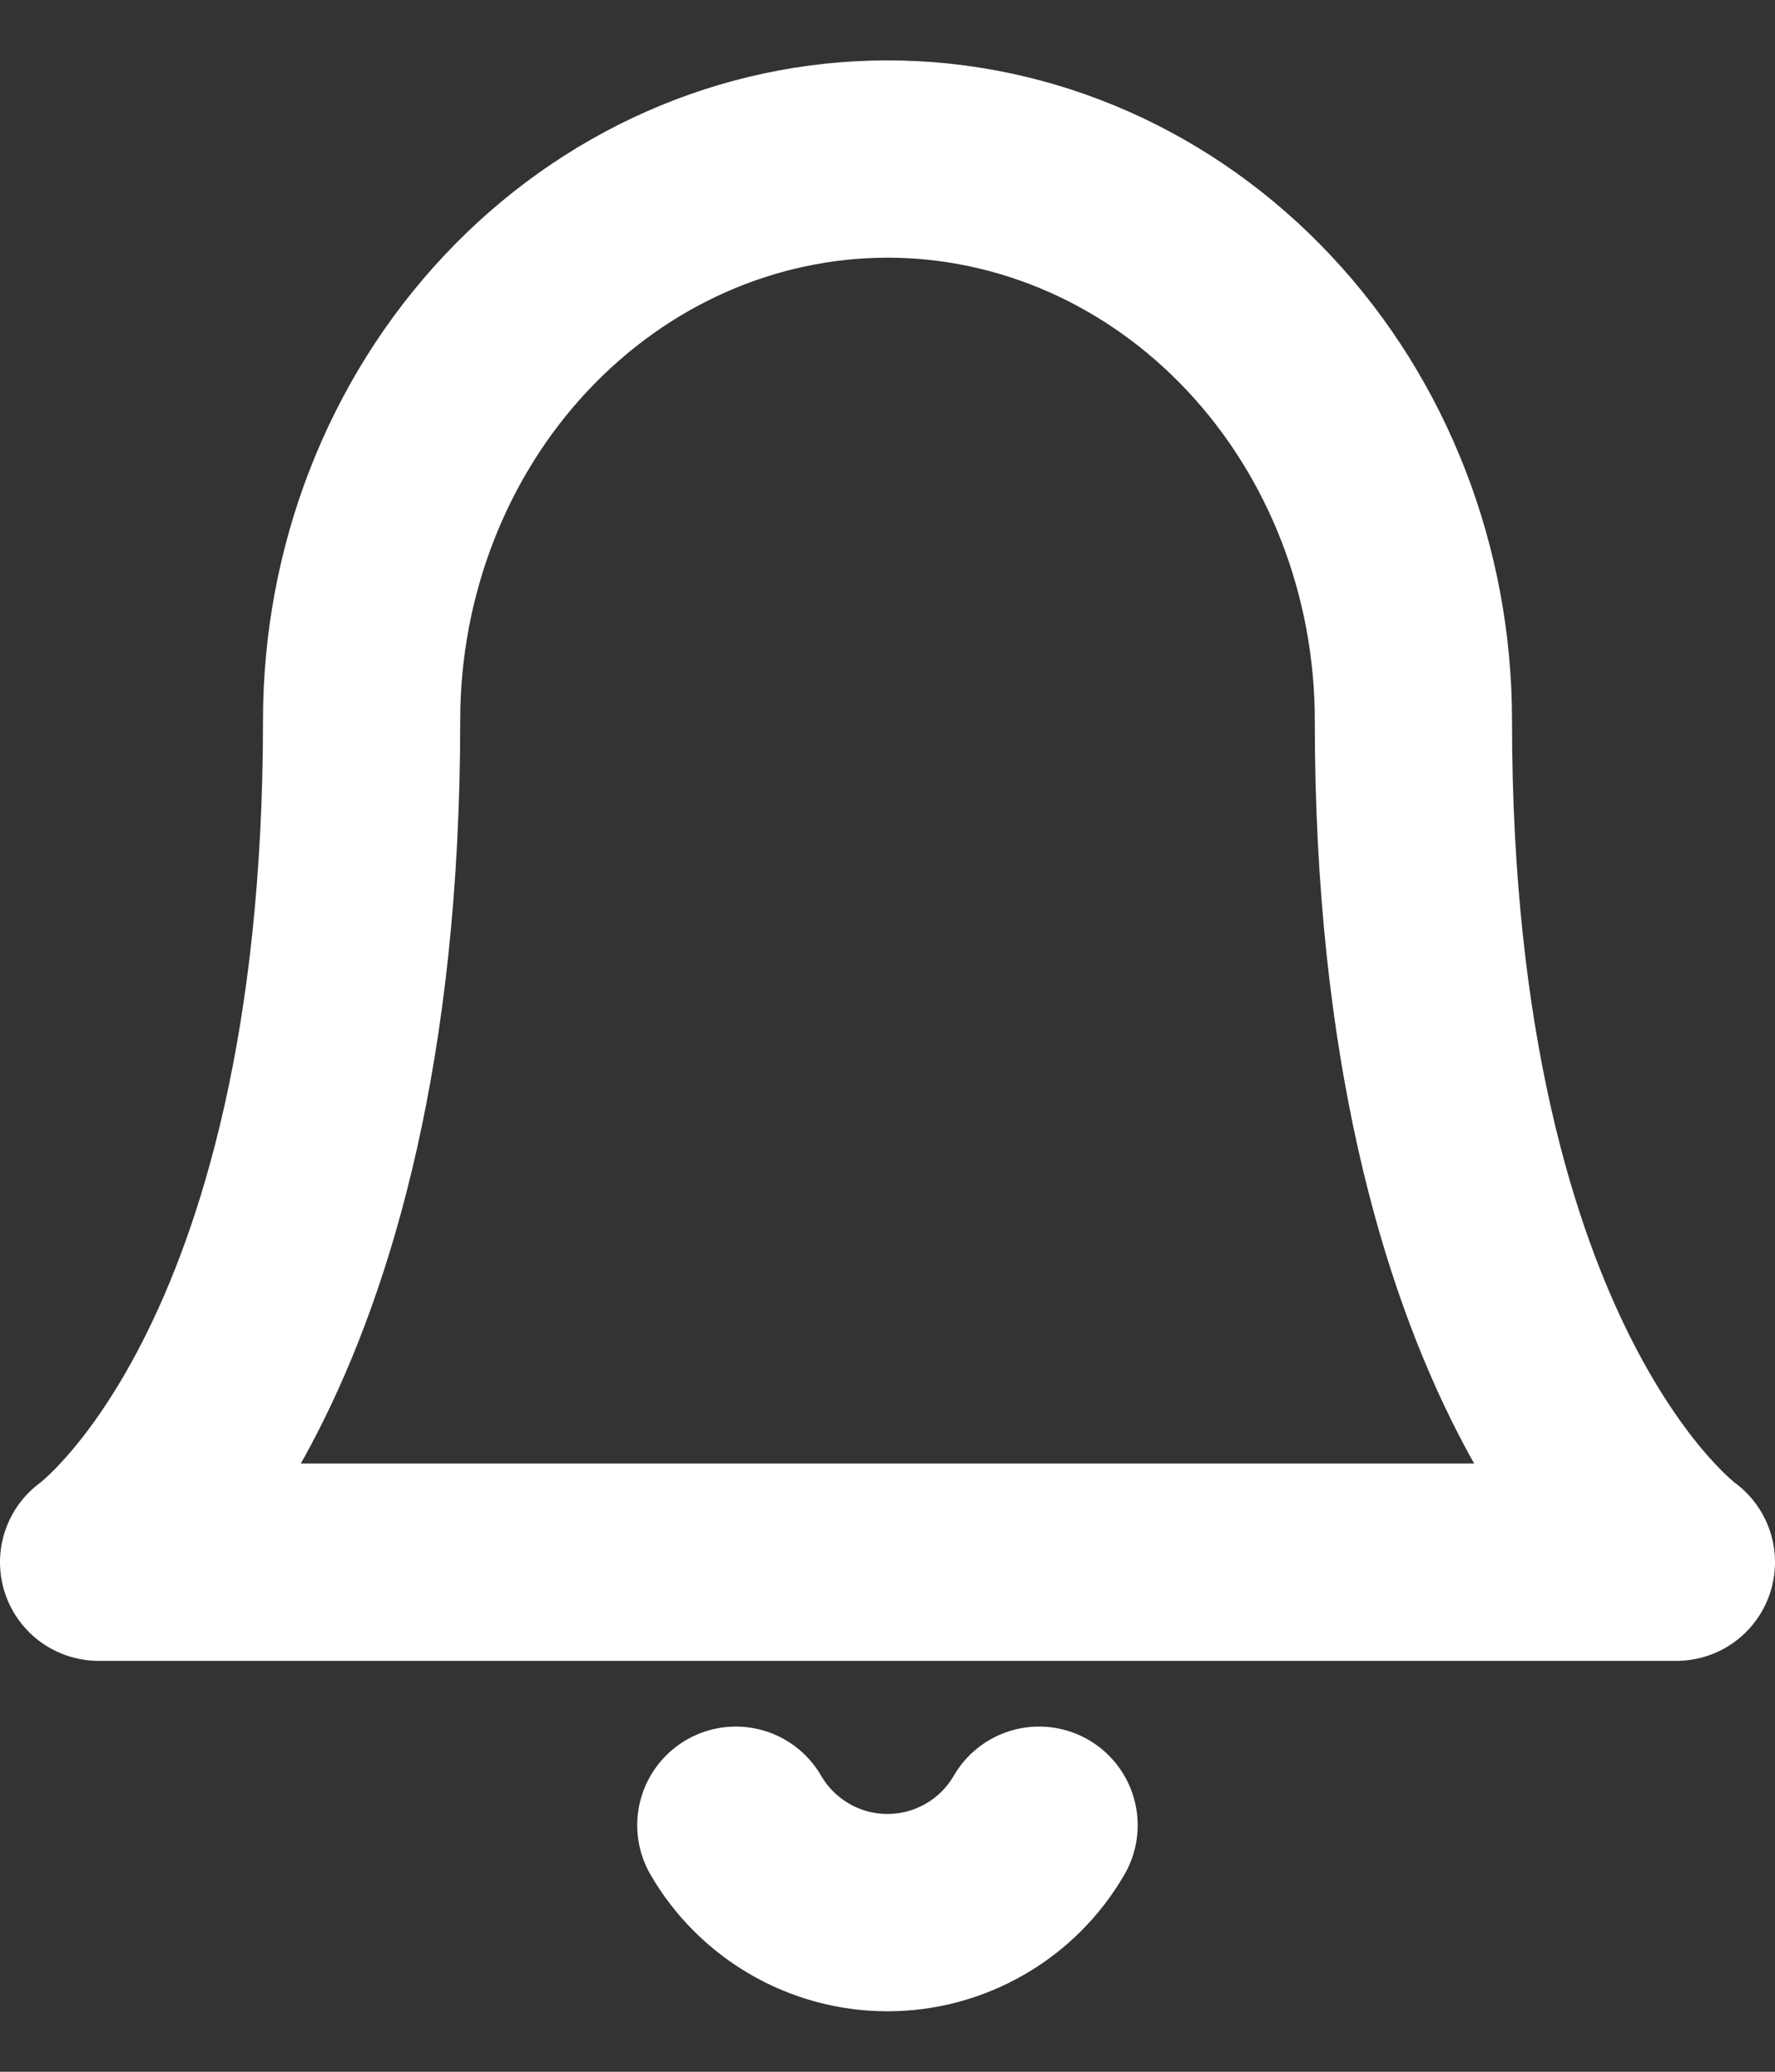 <svg width="18" height="21" viewBox="0 0 18 21" fill="none" xmlns="http://www.w3.org/2000/svg">
<rect x="0" y="0" width="18" height="21" fill="#333333" stroke="none"/>
<path d="M14.333 7.301C14.333 5.792 13.771 4.345 12.771 3.279C11.771 2.212 10.415 1.612 9 1.612C7.586 1.612 6.229 2.212 5.229 3.279C4.229 4.345 3.667 5.792 3.667 7.301C3.667 13.938 1 15.835 1 15.835H17C17 15.835 14.333 13.938 14.333 7.301Z" stroke="white" stroke-width="2" stroke-linecap="round" stroke-linejoin="round"/>
<path d="M10.537 18.501C10.381 18.77 10.157 18.994 9.887 19.149C9.617 19.305 9.311 19.387 9 19.387C8.688 19.387 8.382 19.305 8.112 19.149C7.843 18.994 7.618 18.77 7.462 18.501" stroke="white" stroke-width="2" stroke-linecap="round" stroke-linejoin="round"/>
</svg>
